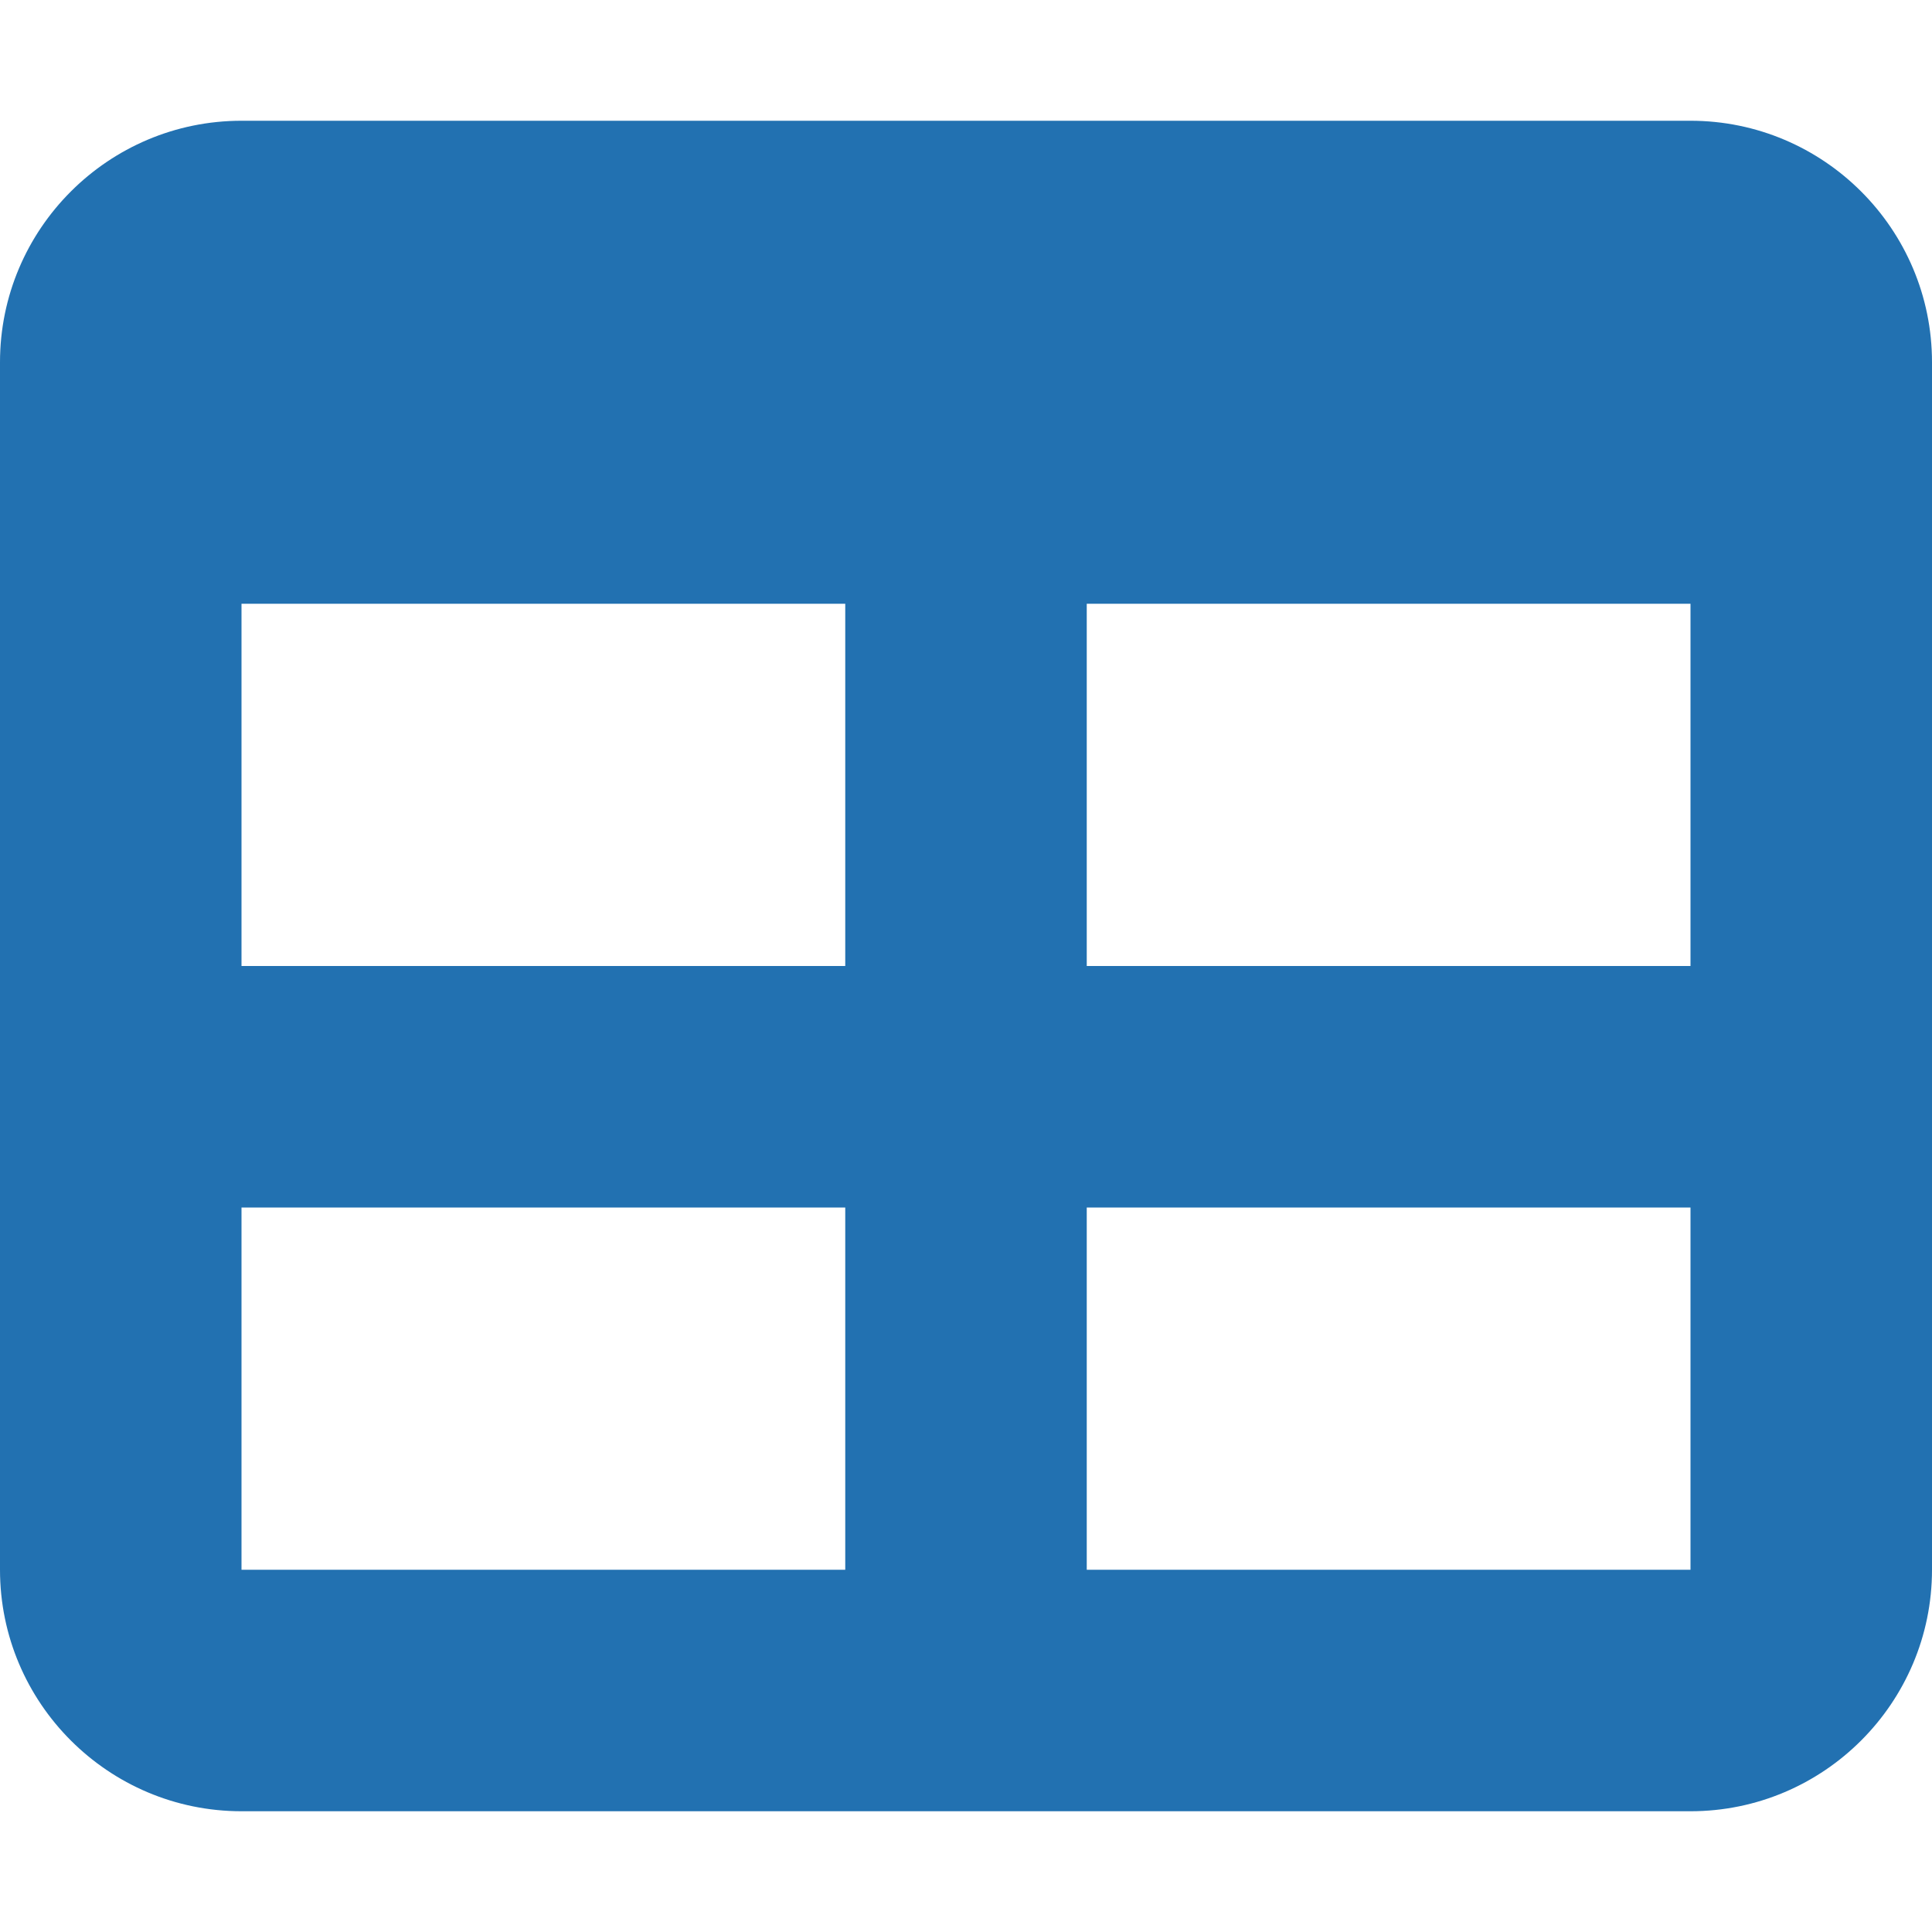 <svg viewBox="0 0 512 512" xmlns="http://www.w3.org/2000/svg"><path fill="#2271B1" d="m64 256v-96h160v96zm0 64h160v96h-160zm224 96v-96h160v96zm160-160h-160v-96h160zm-384-224c-35.3 0-64 28.7-64 64v320c0 35.3 28.7 64 64 64h384c35.3 0 64-28.7 64-64v-320c0-35.3-28.7-64-64-64z"/></svg>
